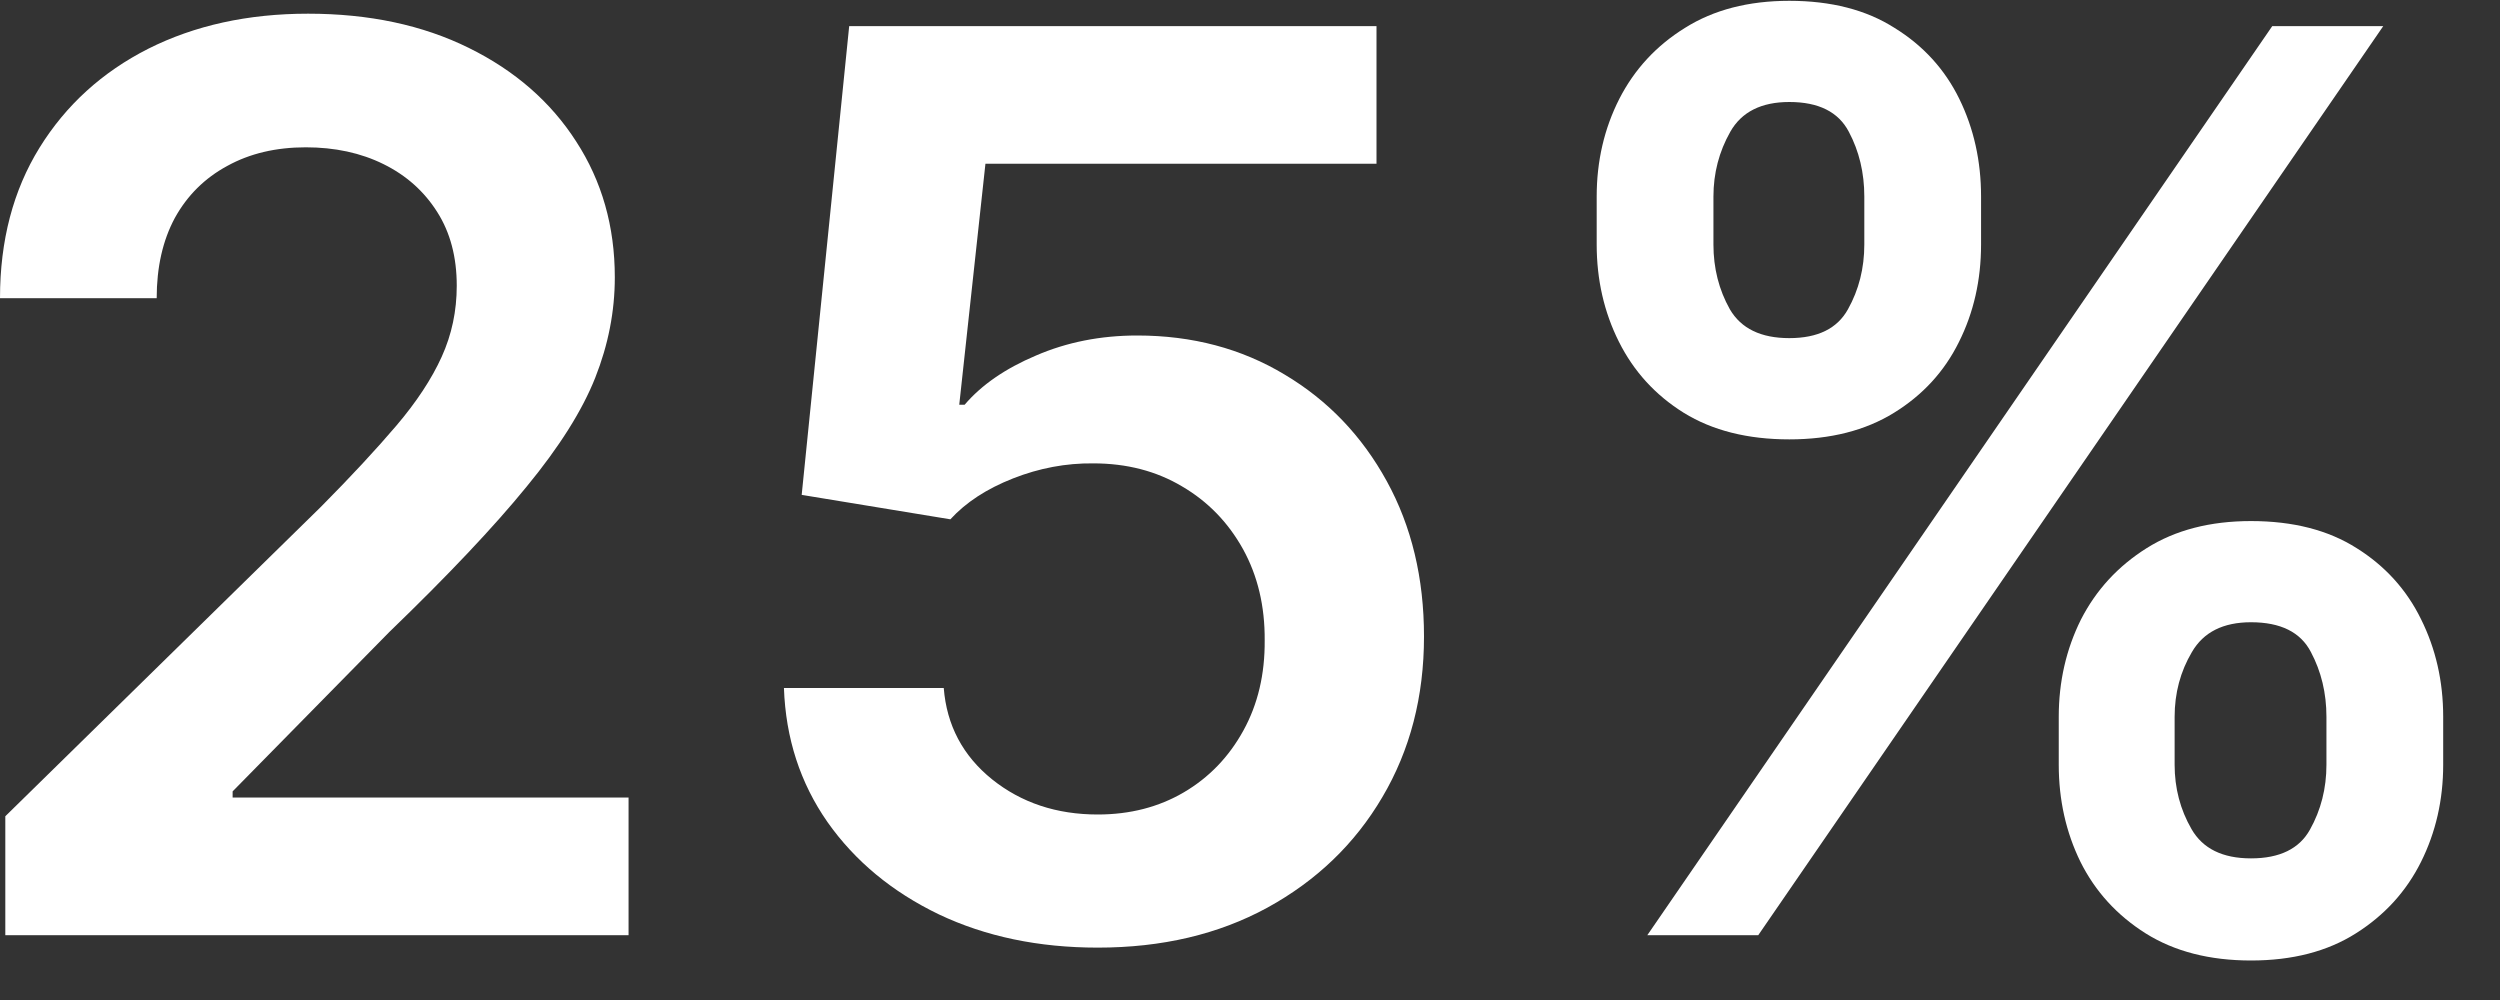<svg width="40" height="16" viewBox="0 0 40 16" fill="none" xmlns="http://www.w3.org/2000/svg">
<rect x="0" y="0" width="40" height="16" fill="#333333" stroke="none"/>
<path d="M32.94 12.236V11.469C32.94 10.905 33.059 10.387 33.295 9.913C33.537 9.44 33.887 9.059 34.347 8.77C34.806 8.481 35.362 8.337 36.016 8.337C36.688 8.337 37.251 8.481 37.706 8.77C38.16 9.054 38.504 9.433 38.736 9.906C38.972 10.38 39.091 10.9 39.091 11.469V12.236C39.091 12.799 38.972 13.318 38.736 13.791C38.499 14.265 38.151 14.646 37.692 14.935C37.237 15.223 36.678 15.368 36.016 15.368C35.353 15.368 34.792 15.223 34.332 14.935C33.873 14.646 33.525 14.265 33.288 13.791C33.056 13.318 32.94 12.799 32.94 12.236ZM34.794 11.469V12.236C34.794 12.61 34.884 12.953 35.064 13.265C35.244 13.578 35.561 13.734 36.016 13.734C36.475 13.734 36.79 13.58 36.96 13.273C37.135 12.96 37.223 12.614 37.223 12.236V11.469C37.223 11.09 37.14 10.744 36.974 10.432C36.809 10.114 36.489 9.956 36.016 9.956C35.571 9.956 35.256 10.114 35.071 10.432C34.886 10.744 34.794 11.09 34.794 11.469ZM25.547 3.912V3.145C25.547 2.577 25.668 2.056 25.909 1.582C26.151 1.109 26.501 0.73 26.96 0.446C27.419 0.157 27.976 0.013 28.629 0.013C29.297 0.013 29.858 0.157 30.312 0.446C30.772 0.73 31.117 1.109 31.349 1.582C31.581 2.056 31.697 2.577 31.697 3.145V3.912C31.697 4.48 31.579 5.001 31.342 5.474C31.11 5.943 30.765 6.32 30.305 6.604C29.846 6.888 29.287 7.03 28.629 7.03C27.962 7.03 27.398 6.888 26.939 6.604C26.484 6.32 26.139 5.941 25.902 5.467C25.665 4.994 25.547 4.475 25.547 3.912ZM27.415 3.145V3.912C27.415 4.291 27.502 4.636 27.678 4.949C27.858 5.257 28.175 5.41 28.629 5.41C29.084 5.41 29.396 5.257 29.567 4.949C29.742 4.636 29.829 4.291 29.829 3.912V3.145C29.829 2.766 29.747 2.42 29.581 2.108C29.415 1.791 29.098 1.632 28.629 1.632C28.18 1.632 27.865 1.791 27.685 2.108C27.505 2.425 27.415 2.771 27.415 3.145ZM26.357 14.963L36.356 0.418H38.132L28.132 14.963H26.357Z" fill="white"/>
<path d="M17.564 15.162C16.617 15.162 15.77 14.985 15.022 14.63C14.274 14.27 13.679 13.777 13.239 13.152C12.803 12.527 12.571 11.812 12.543 11.008H15.1C15.147 11.604 15.405 12.092 15.874 12.47C16.343 12.845 16.906 13.032 17.564 13.032C18.08 13.032 18.54 12.913 18.942 12.677C19.345 12.44 19.662 12.111 19.894 11.689C20.126 11.268 20.239 10.787 20.235 10.248C20.239 9.698 20.123 9.211 19.887 8.784C19.65 8.358 19.326 8.024 18.914 7.783C18.502 7.537 18.028 7.414 17.493 7.414C17.058 7.409 16.629 7.489 16.208 7.655C15.786 7.821 15.453 8.039 15.206 8.309L12.827 7.918L13.587 0.418H22.024V2.62H15.767L15.348 6.476H15.434C15.704 6.159 16.085 5.896 16.577 5.688C17.07 5.475 17.609 5.368 18.196 5.368C19.077 5.368 19.863 5.577 20.554 5.993C21.246 6.405 21.79 6.973 22.188 7.698C22.586 8.422 22.784 9.251 22.784 10.184C22.784 11.145 22.562 12.002 22.117 12.755C21.677 13.503 21.063 14.092 20.277 14.523C19.496 14.949 18.592 15.162 17.564 15.162Z" fill="white"/>
<path d="M0.085 14.963V13.06L5.135 8.109C5.618 7.622 6.02 7.188 6.342 6.81C6.664 6.431 6.906 6.064 7.067 5.709C7.228 5.354 7.308 4.975 7.308 4.572C7.308 4.113 7.204 3.72 6.996 3.393C6.787 3.062 6.501 2.806 6.136 2.626C5.772 2.446 5.357 2.357 4.893 2.357C4.415 2.357 3.996 2.456 3.636 2.655C3.277 2.849 2.997 3.126 2.798 3.486C2.604 3.846 2.507 4.274 2.507 4.771H0C0 3.848 0.211 3.045 0.632 2.364C1.054 1.682 1.634 1.154 2.372 0.78C3.116 0.406 3.968 0.219 4.929 0.219C5.904 0.219 6.761 0.401 7.5 0.766C8.239 1.13 8.812 1.63 9.219 2.264C9.631 2.899 9.837 3.623 9.837 4.438C9.837 4.982 9.732 5.517 9.524 6.043C9.316 6.568 8.949 7.151 8.423 7.79C7.902 8.429 7.171 9.203 6.229 10.112L3.722 12.662V12.761H10.057V14.963H0.085Z" fill="white"/>
</svg>
